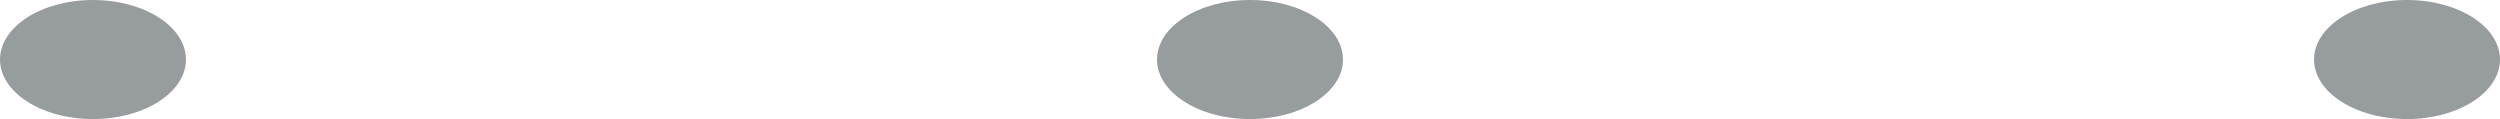 ﻿<?xml version="1.0" encoding="utf-8"?>
<svg version="1.1" xmlns:xlink="http://www.w3.org/1999/xlink" width="21px" height="1px" xmlns="http://www.w3.org/2000/svg">
  <g transform="matrix(1 0 0 1 -35 -21 )">
    <path d="M 9.719 0.5  C 9.719 0.776  10.069 1  10.5 1  C 10.931 1  11.281 0.776  11.281 0.5  C 11.281 0.224  10.931 0  10.5 0  C 10.069 0  9.719 0.224  9.719 0.5  Z M 19.438 0.5  C 19.438 0.776  19.788 1  20.219 1  C 20.65 1  21 0.776  21 0.5  C 21 0.224  20.65 0  20.219 0  C 19.788 0  19.438 0.224  19.438 0.5  Z M 0 0.5  C 0 0.776  0.35 1  0.781 1  C 1.212 1  1.562 0.776  1.562 0.5  C 1.562 0.224  1.212 0  0.781 0  C 0.35 0  0 0.224  0 0.5  Z " fill-rule="nonzero" fill="#979c9e" stroke="none" transform="matrix(1 0 0 1 35 21 )" />
  </g>
</svg>